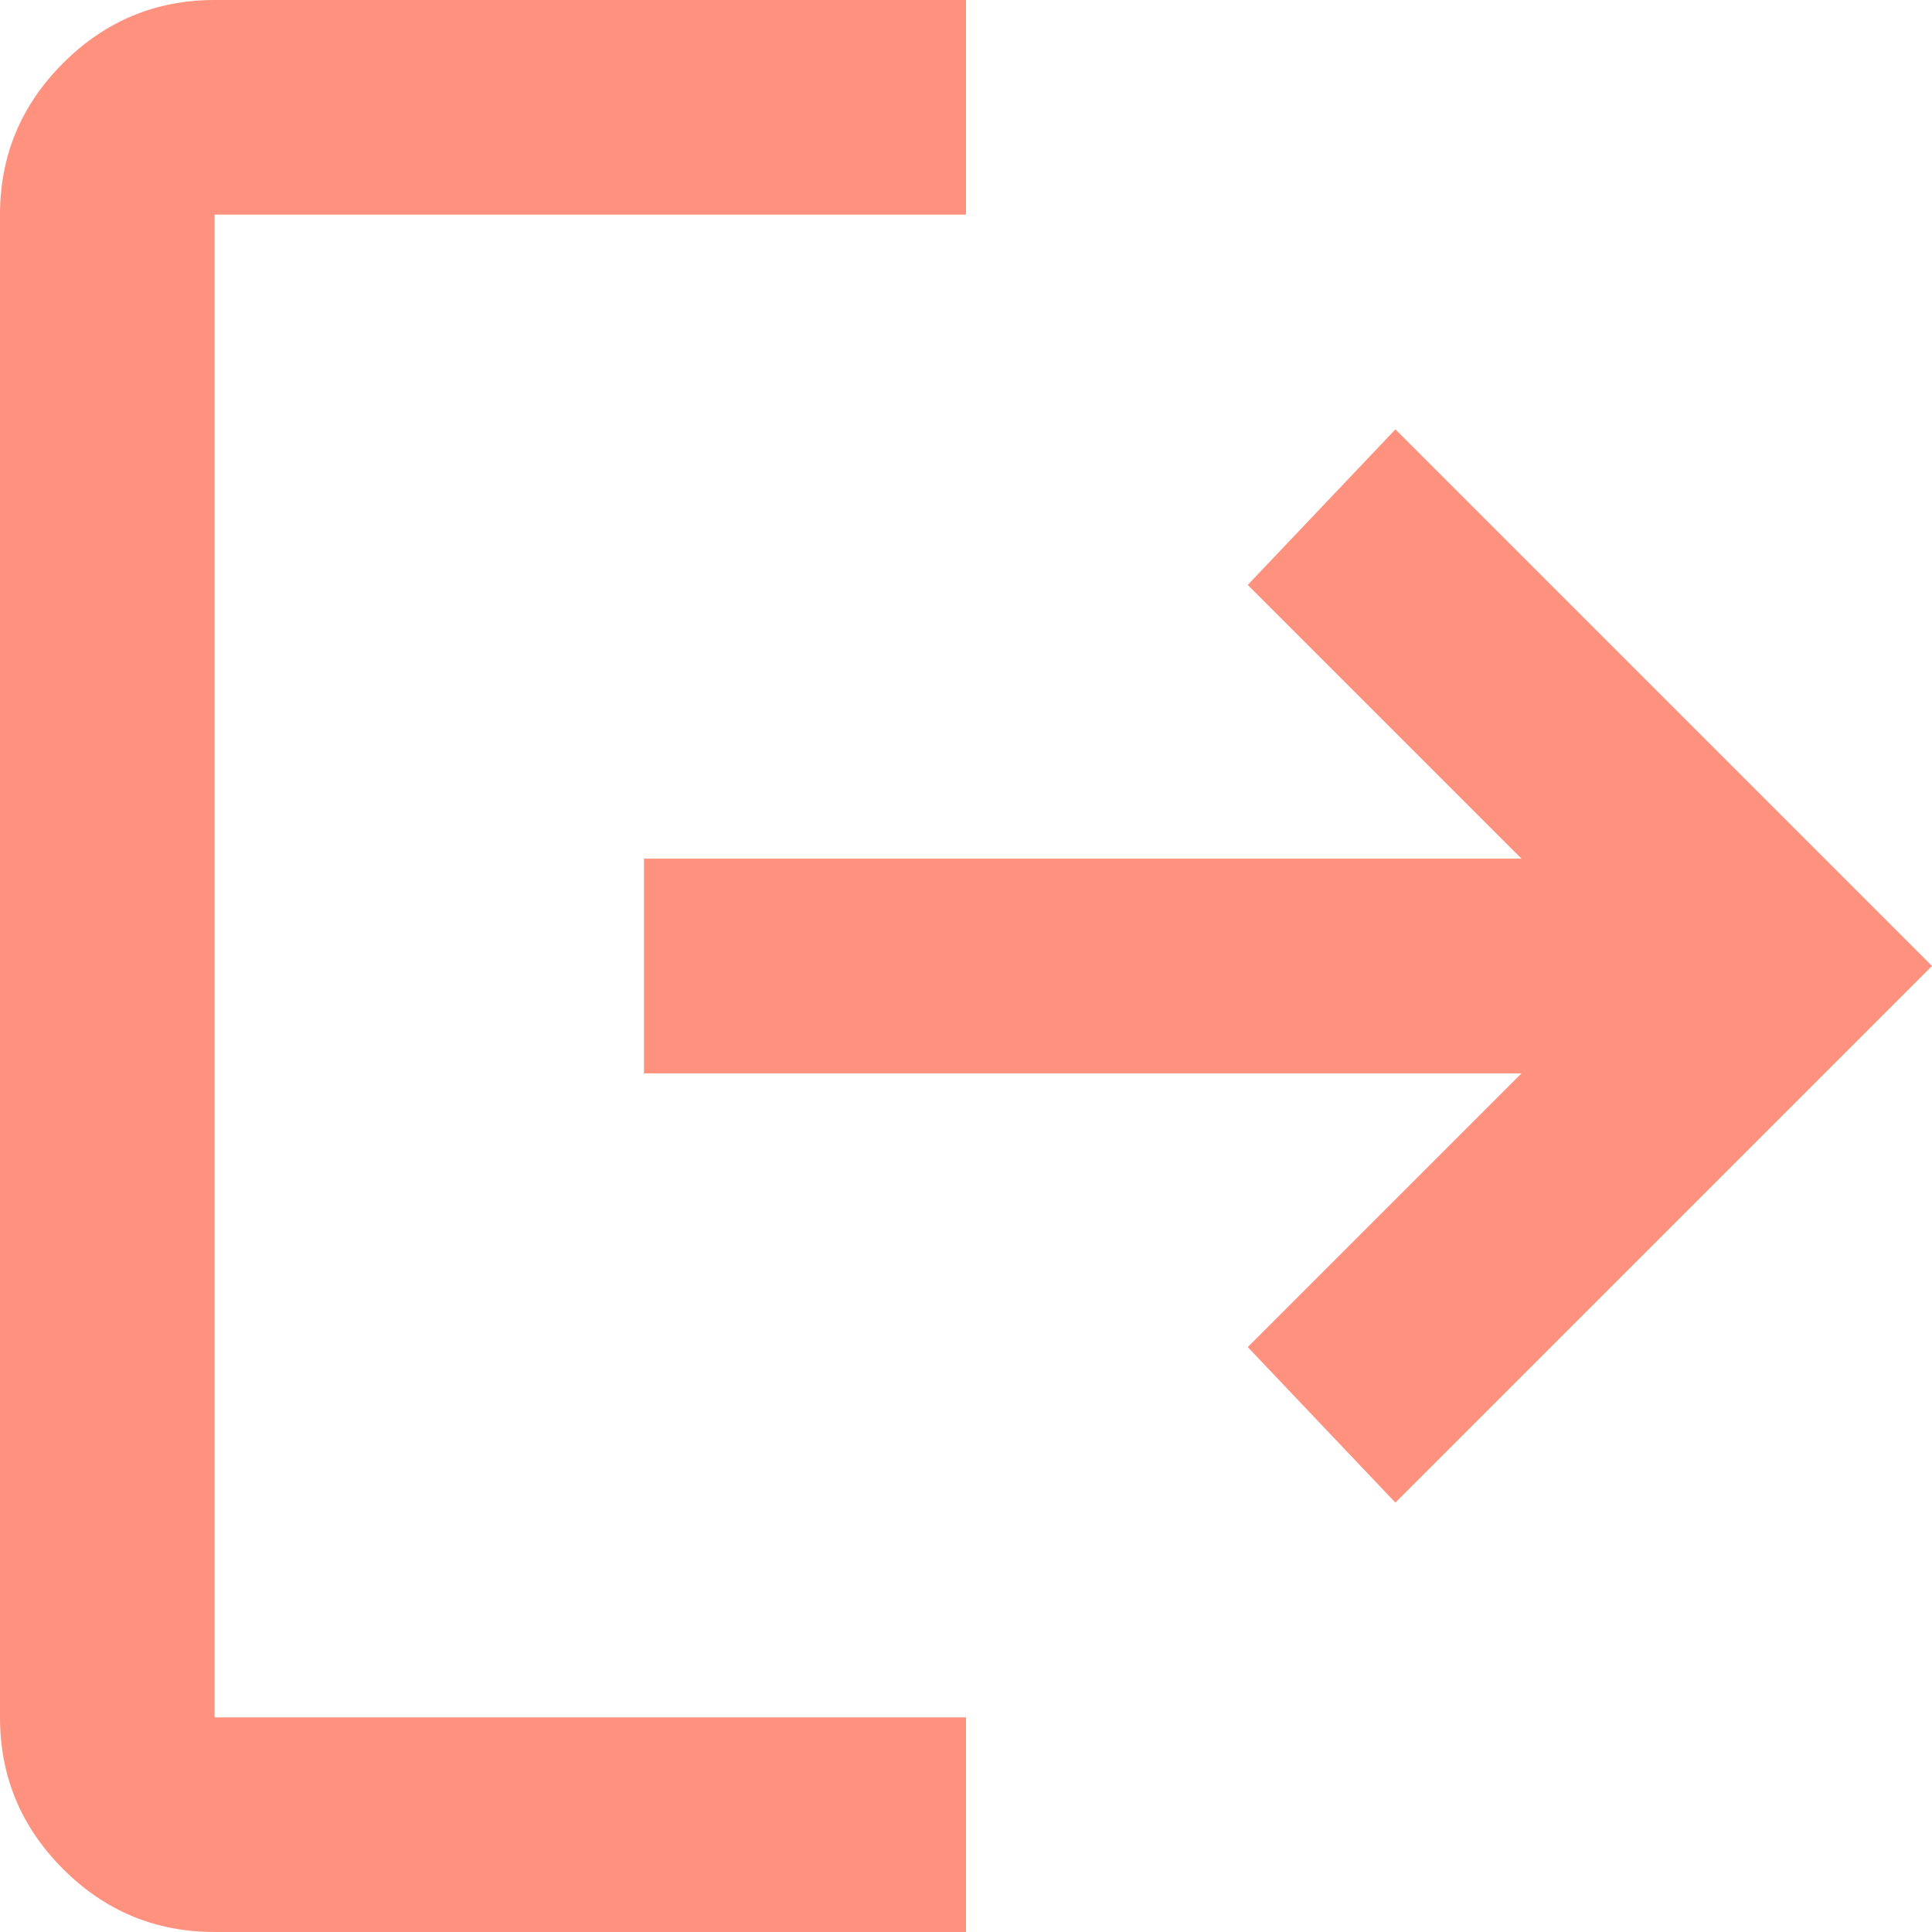 <svg width="12" height="12" viewBox="0 0 12 12" fill="none" xmlns="http://www.w3.org/2000/svg">
<path d="M1.333 12C0.967 12 0.653 11.87 0.392 11.609C0.131 11.348 0 11.034 0 10.667V1.333C0 0.967 0.131 0.653 0.392 0.392C0.653 0.131 0.967 0 1.333 0H6V1.333H1.333V10.667H6V12H1.333ZM8.667 9.333L7.75 8.367L9.45 6.667H4V5.333H9.45L7.75 3.633L8.667 2.667L12 6L8.667 9.333Z" fill="#FF2400" fill-opacity="0.5"/>
</svg>
